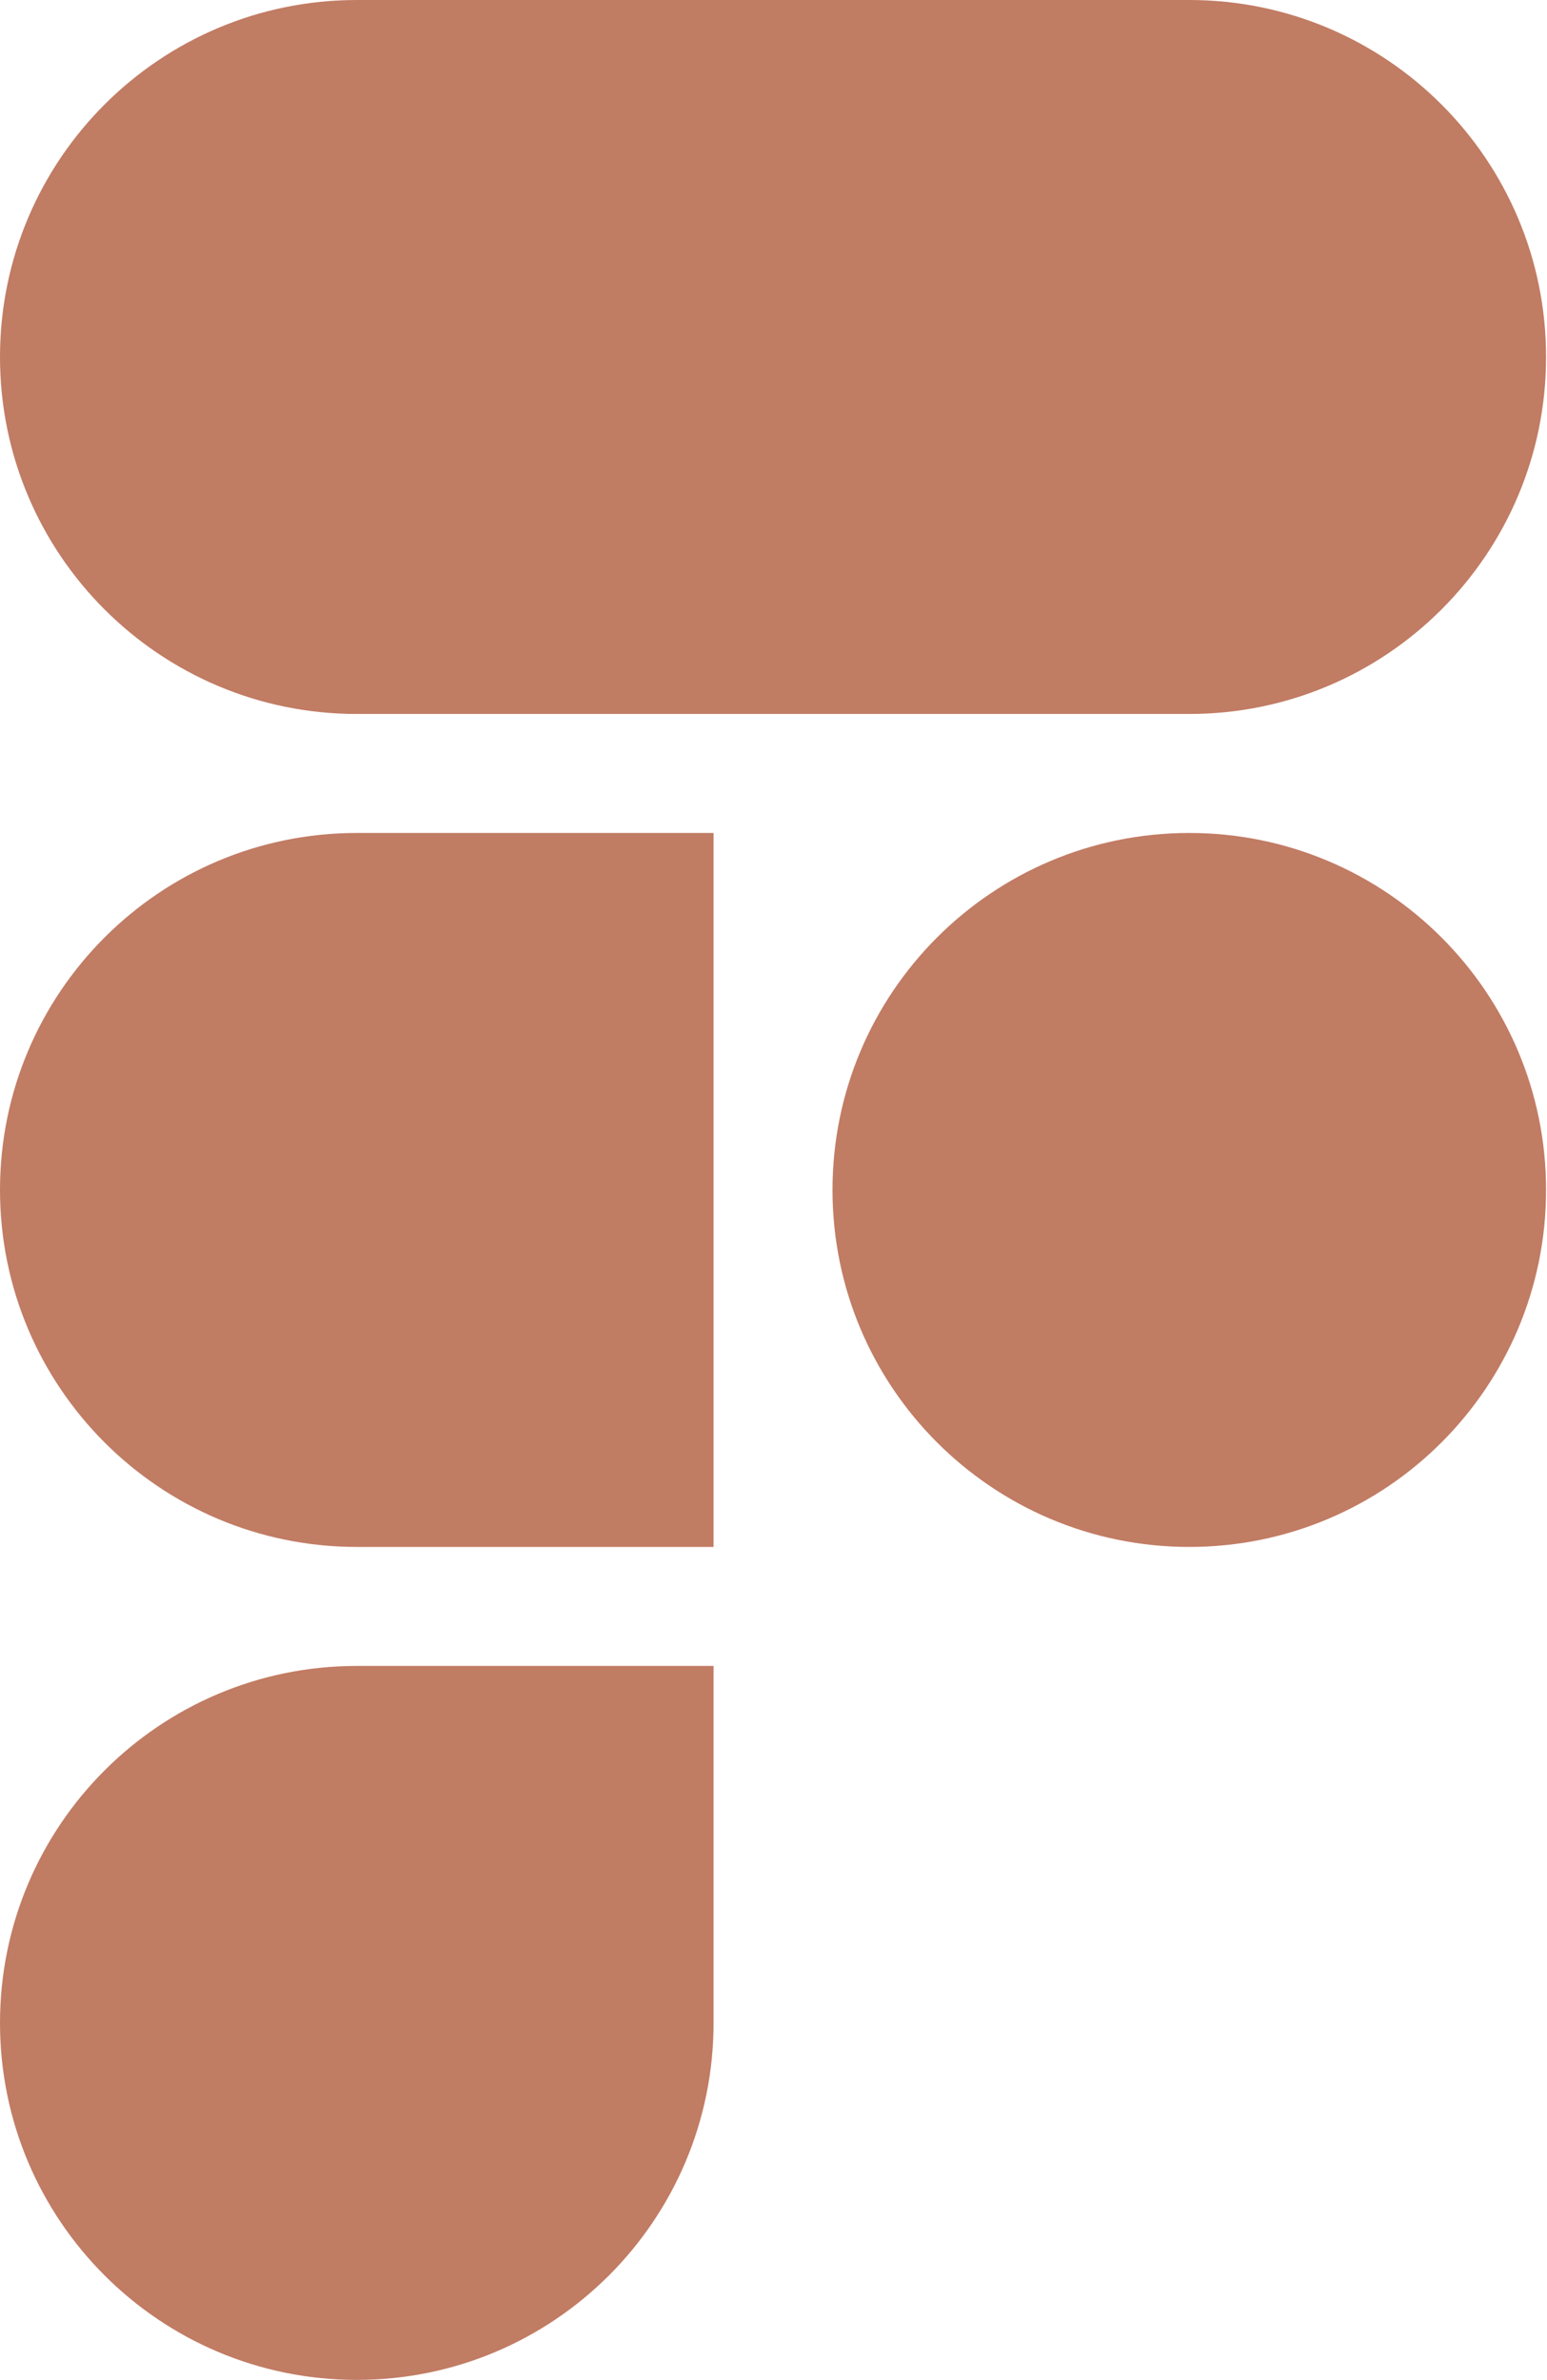 <svg width="333" height="512" viewBox="0 0 333 512" fill="none" xmlns="http://www.w3.org/2000/svg">
<path d="M76.8 0C34.385 0 0 34.385 0 76.8C0 119.215 34.385 153.6 76.8 153.6H256C298.417 153.6 332.8 119.215 332.8 76.8C332.8 34.385 298.417 0 256 0H76.8Z" fill="#C17C64"/>
<path d="M256 179.2C213.583 179.2 179.2 213.583 179.2 256C179.2 298.417 213.583 332.8 256 332.8C298.417 332.8 332.8 298.417 332.8 256C332.8 213.583 298.417 179.2 256 179.2Z" fill="#C17C64"/>
<path d="M0 256C0 213.583 34.385 179.2 76.8 179.2H153.6V332.8H76.8C34.385 332.8 0 298.417 0 256Z" fill="#C17C64"/>
<path d="M76.8 358.4C34.385 358.4 0 392.783 0 435.2C0 477.617 34.385 512 76.8 512C119.217 512 153.6 477.617 153.6 435.2V358.4H76.8Z" fill="#C17C64"/>
</svg>
